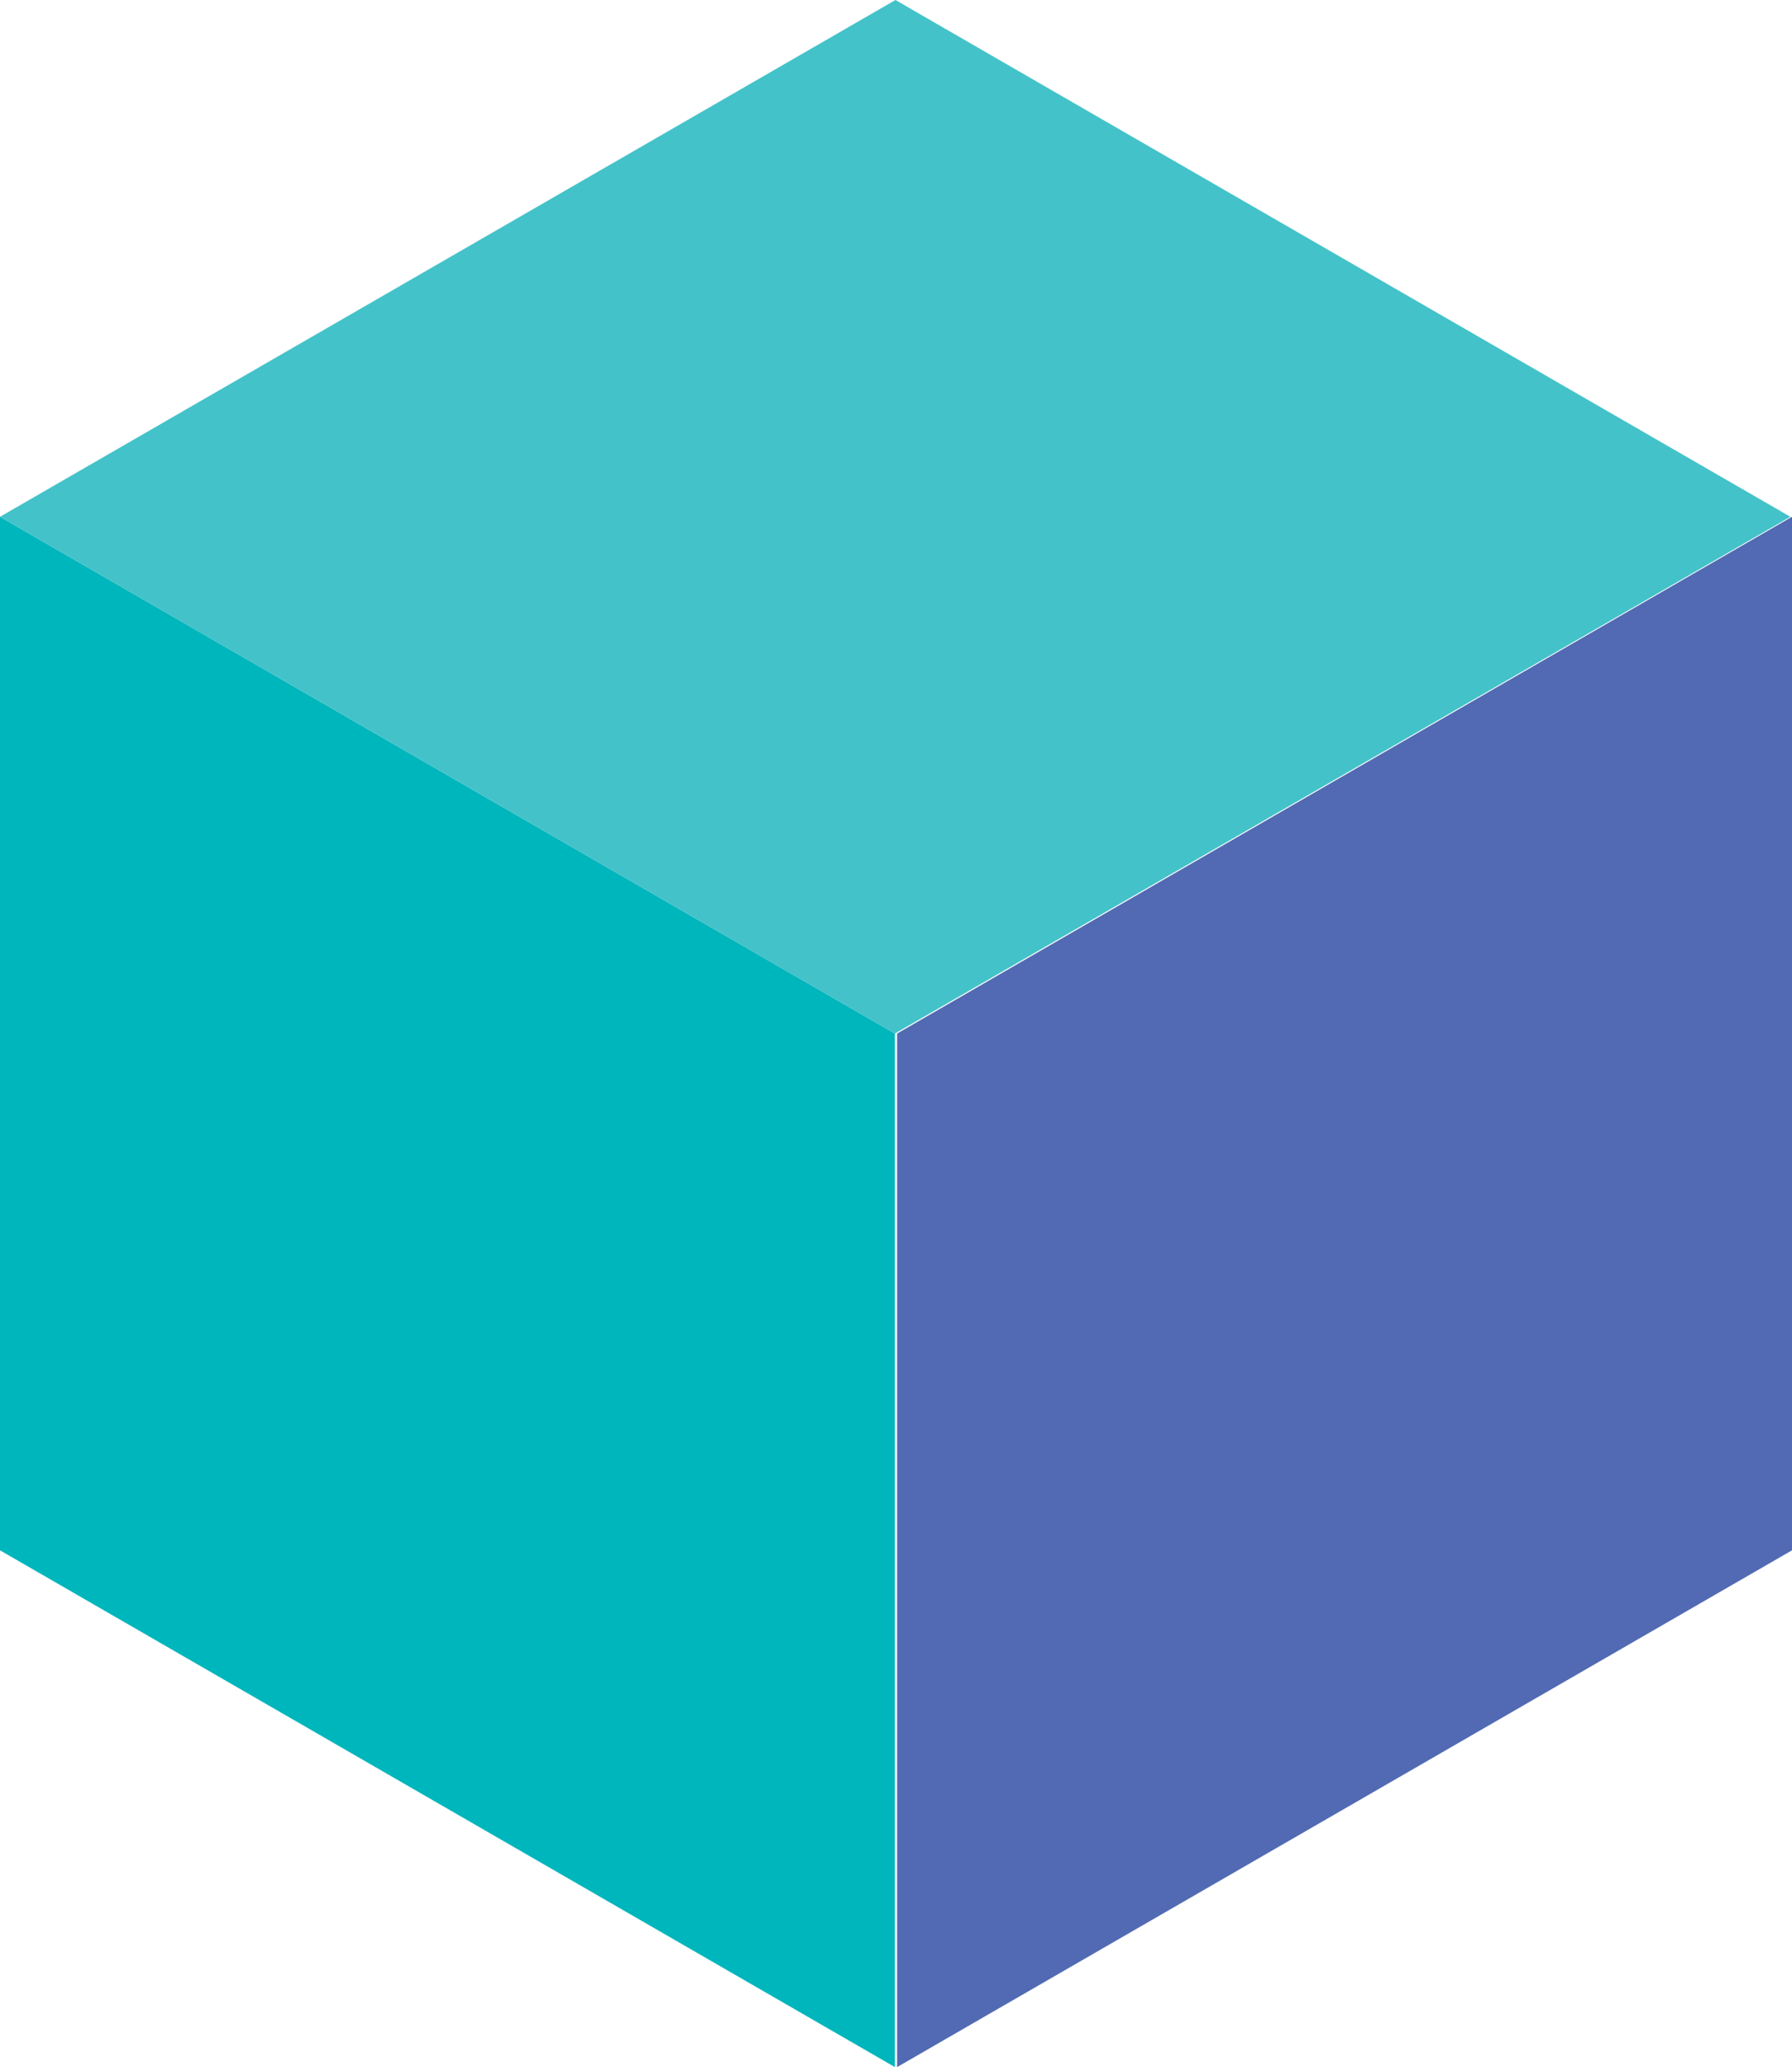 <svg xmlns="http://www.w3.org/2000/svg" width="32.8" height="37.84"><g data-name="Layer 2"><g data-name="5-Office [toggle]"><g data-name="drop cap"><g data-name="box to animate (code)"><path fill="#00b6bd" d="M0 9.46L16.38 18.92 16.38 37.84 0 28.38 0 9.46z"/><path fill="#516ab3" d="M32.8 9.46L16.42 18.92 16.42 37.84 32.8 28.38 32.8 9.46z"/><path fill="#44c2c9" d="M0 9.46L16.38 18.92 32.77 9.46 16.39 0 0 9.46z"/></g></g></g></g></svg>
